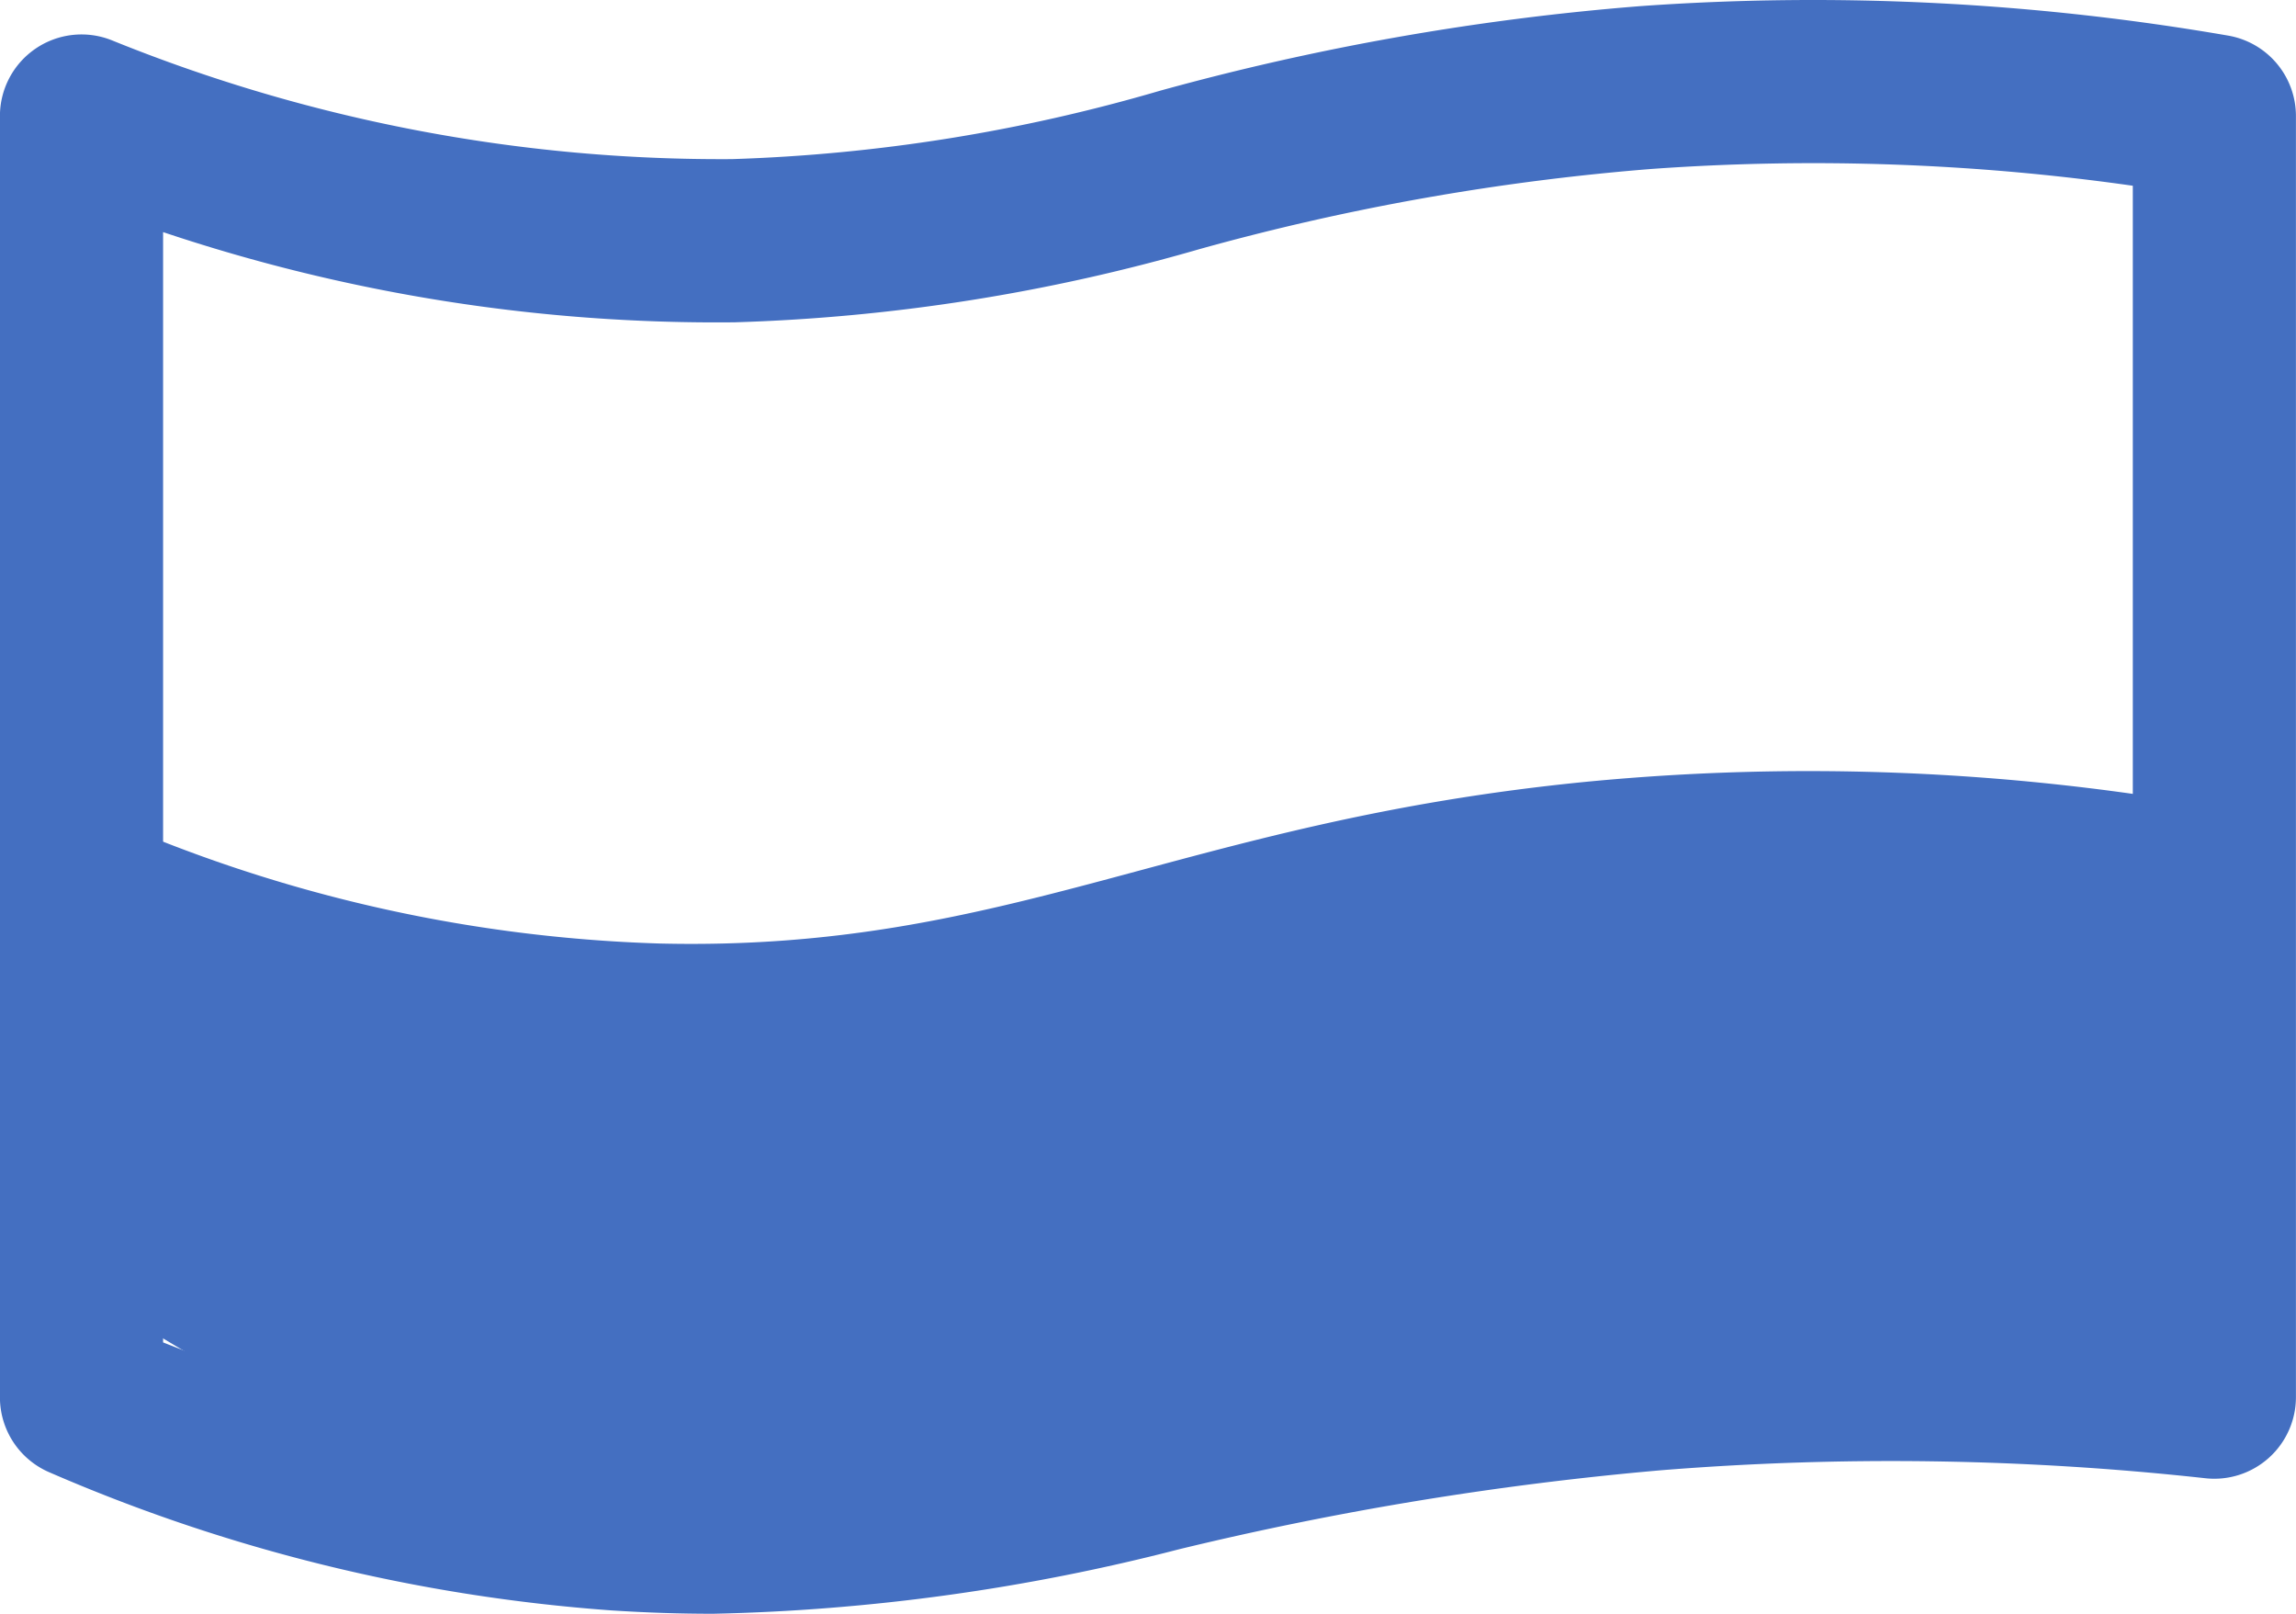 <svg xmlns="http://www.w3.org/2000/svg" width="68.21" height="47.931" viewBox="0 0 68.21 47.931"><defs><style>.a{fill:#446fc1;}</style></defs><g transform="translate(-177.316 -112.948)"><g transform="translate(177.316 112.948)"><path class="a" d="M198.5,160.879c-.971,0-1.974-.032-3.023-.1a51.15,51.15,0,0,1-16.691-4.1,2.425,2.425,0,0,1-1.472-2.228V116.394a2.424,2.424,0,0,1,3.31-2.255,48.17,48.17,0,0,0,18.436,3.535,50.9,50.9,0,0,0,12.707-2.028,76.177,76.177,0,0,1,14.279-2.516,72.447,72.447,0,0,1,17.467.876,2.424,2.424,0,0,1,2.011,2.388v38.051a2.424,2.424,0,0,1-2.688,2.409,85.525,85.525,0,0,0-16.177-.237,96.217,96.217,0,0,0-14.314,2.346A60.334,60.334,0,0,1,198.5,160.879Zm-16.339-8.06a45.815,45.815,0,0,0,13.641,3.123c5.987.4,10.39-.577,15.491-1.711a101.875,101.875,0,0,1,14.978-2.446,90.86,90.86,0,0,1,14.407,0V118.465a67.378,67.378,0,0,0-14.284-.5,71.159,71.159,0,0,0-13.439,2.381,55.58,55.58,0,0,1-13.814,2.175,51.681,51.681,0,0,1-16.98-2.679Z" transform="translate(-177.316 -112.948)"/></g><g transform="translate(179.739 135.847)"><path class="a" d="M178.816,128.187A44.126,44.126,0,0,0,196,132.246c10.421.244,15.421-3.629,27.592-4.811a68.844,68.844,0,0,1,18.586.753v16.489l-13.948.627L207.2,149.732l-20.412-2.446-7.976-4.758Z" transform="translate(-178.816 -127.121)"/></g></g></svg>
